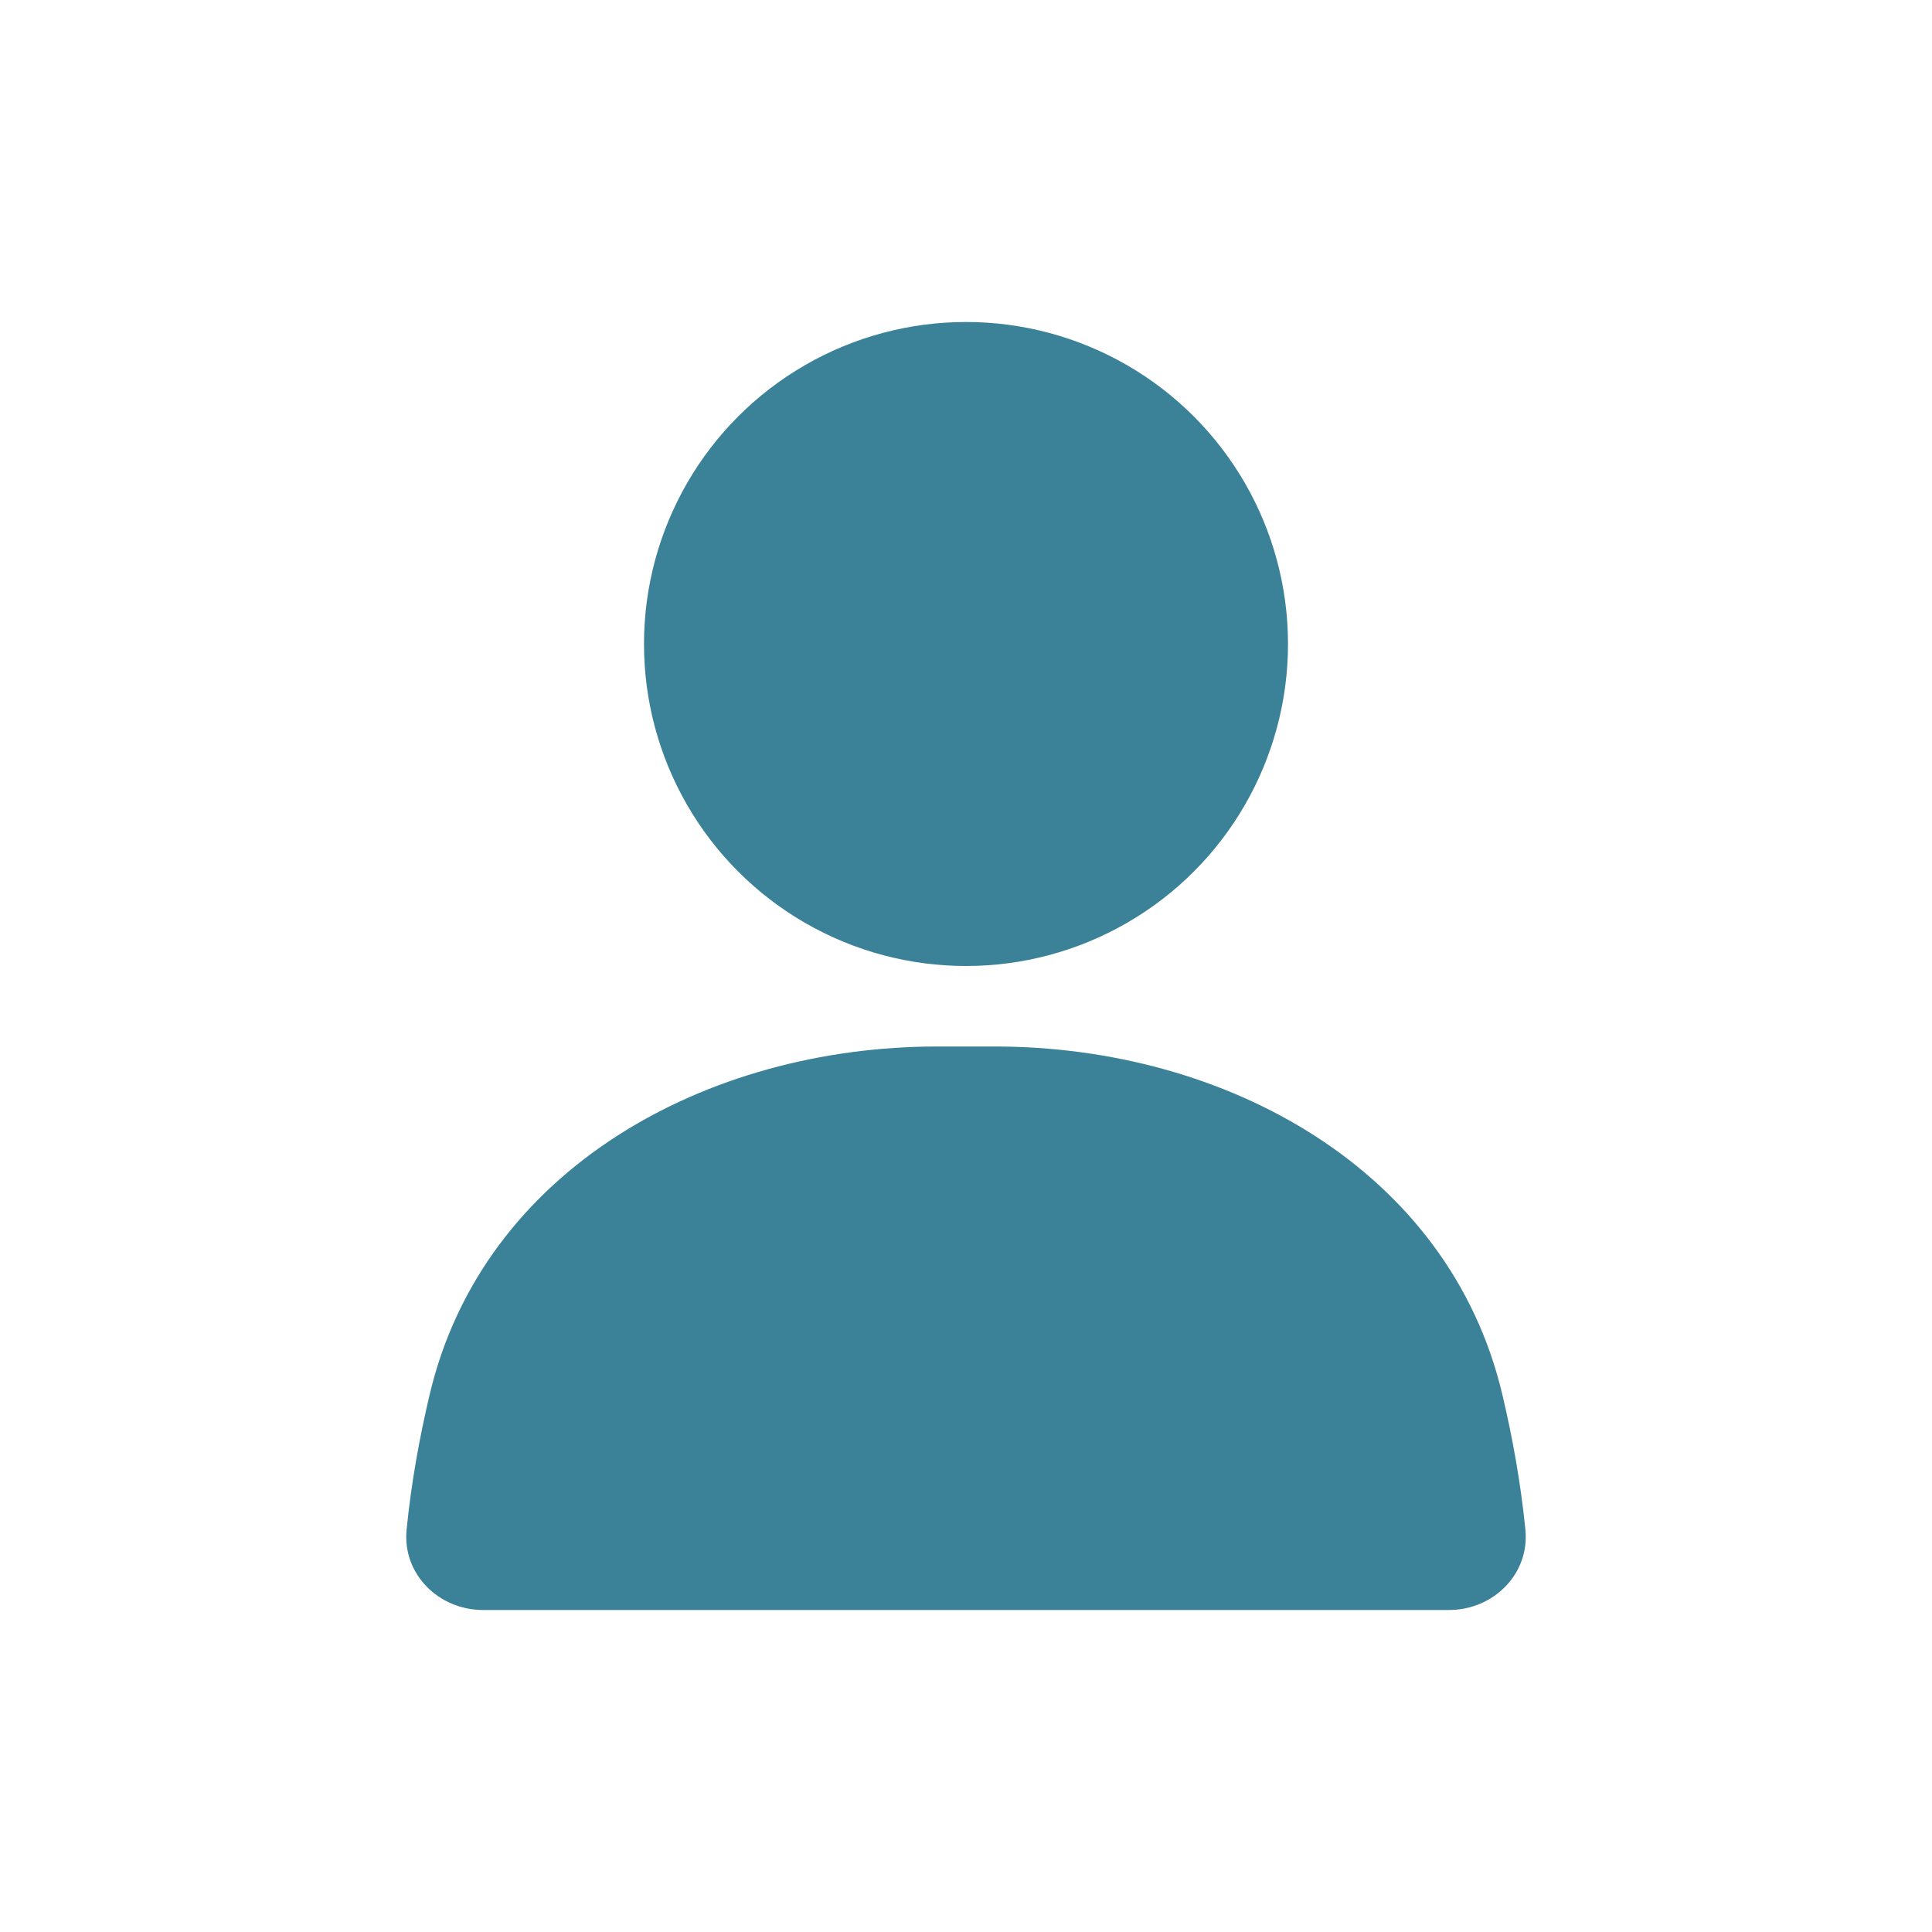 <svg width="18" height="18" viewBox="0 0 24 24" fill="none" xmlns="http://www.w3.org/2000/svg">
<circle cx="12" cy="8" r="4" fill="rgba(23, 107, 135, 0.84)"/>
<path d="M5.338 17.321C5.999 14.527 8.772 13 11.643 13H12.357C15.228 13 18.001 14.527 18.662 17.321C18.79 17.861 18.892 18.427 18.949 19.002C19.004 19.551 18.552 20 18 20H6C5.448 20 4.996 19.551 5.051 19.002C5.108 18.427 5.21 17.861 5.338 17.321Z" fill="rgba(23, 107, 135, 0.84)"/>
</svg>
